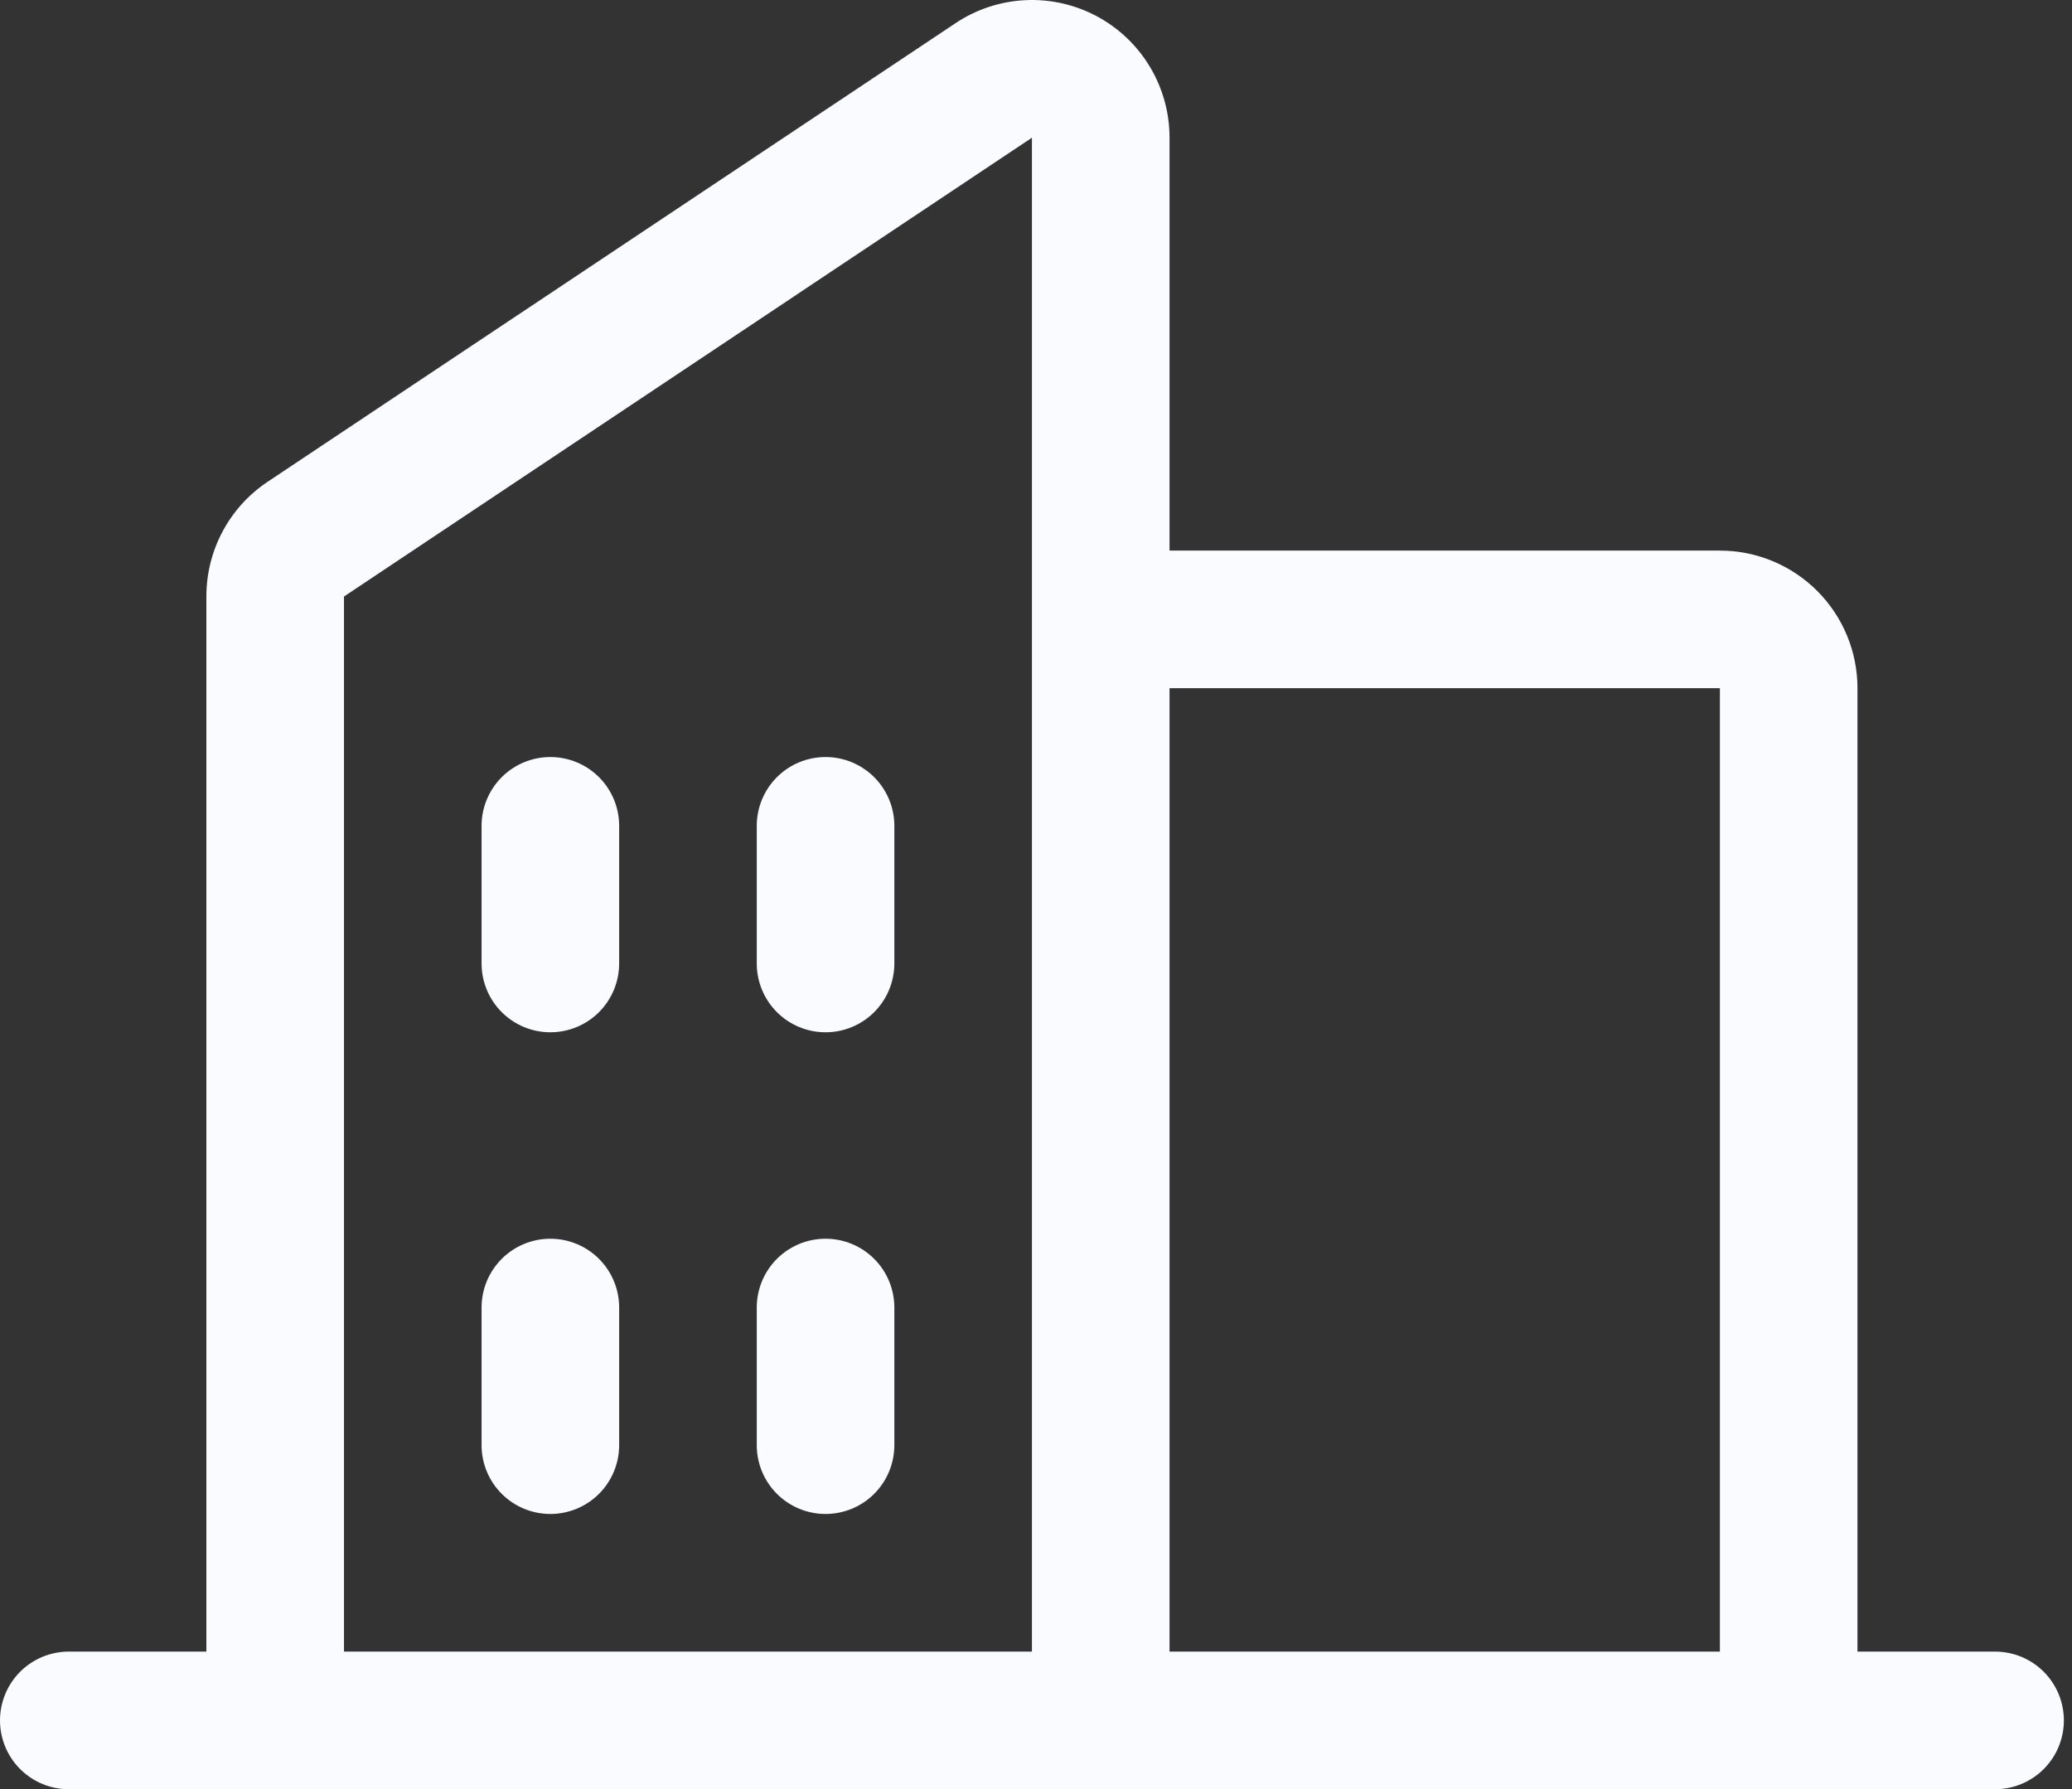 <svg width="139" height="120" viewBox="0 0 139 120" fill="none" xmlns="http://www.w3.org/2000/svg">
<rect x="0" y="0" width="139" height="120" fill="#333333" stroke="none"/>
<path id="Vector" d="M133.839 110.77H124.609V46.157C124.609 43.709 123.637 41.362 121.906 39.631C120.175 37.9 117.827 36.927 115.379 36.927H78.458V9.236C78.459 7.565 78.006 5.924 77.147 4.49C76.289 3.056 75.058 1.882 73.584 1.093C72.11 0.304 70.45 -0.07 68.781 0.011C67.111 0.092 65.495 0.624 64.105 1.552L17.953 32.312C16.687 33.157 15.649 34.301 14.933 35.644C14.216 36.987 13.843 38.486 13.845 40.008V110.77H4.615C3.391 110.77 2.217 111.256 1.352 112.121C0.486 112.987 0 114.161 0 115.385C0 116.609 0.486 117.783 1.352 118.648C2.217 119.514 3.391 120 4.615 120H133.839C135.063 120 136.237 119.514 137.103 118.648C137.968 117.783 138.455 116.609 138.455 115.385C138.455 114.161 137.968 112.987 137.103 112.121C136.237 111.256 135.063 110.77 133.839 110.77ZM115.379 46.157V110.77H78.458V46.157H115.379ZM23.076 40.008L69.227 9.236V110.77H23.076V40.008ZM59.997 55.388V64.618C59.997 65.842 59.511 67.016 58.645 67.882C57.78 68.747 56.606 69.233 55.382 69.233C54.158 69.233 52.984 68.747 52.118 67.882C51.253 67.016 50.767 65.842 50.767 64.618V55.388C50.767 54.164 51.253 52.99 52.118 52.124C52.984 51.259 54.158 50.773 55.382 50.773C56.606 50.773 57.78 51.259 58.645 52.124C59.511 52.99 59.997 54.164 59.997 55.388ZM41.536 55.388V64.618C41.536 65.842 41.05 67.016 40.185 67.882C39.319 68.747 38.145 69.233 36.921 69.233C35.697 69.233 34.523 68.747 33.658 67.882C32.792 67.016 32.306 65.842 32.306 64.618V55.388C32.306 54.164 32.792 52.99 33.658 52.124C34.523 51.259 35.697 50.773 36.921 50.773C38.145 50.773 39.319 51.259 40.185 52.124C41.05 52.99 41.536 54.164 41.536 55.388ZM41.536 87.694V96.924C41.536 98.148 41.05 99.322 40.185 100.188C39.319 101.053 38.145 101.539 36.921 101.539C35.697 101.539 34.523 101.053 33.658 100.188C32.792 99.322 32.306 98.148 32.306 96.924V87.694C32.306 86.47 32.792 85.296 33.658 84.43C34.523 83.565 35.697 83.079 36.921 83.079C38.145 83.079 39.319 83.565 40.185 84.43C41.05 85.296 41.536 86.47 41.536 87.694ZM59.997 87.694V96.924C59.997 98.148 59.511 99.322 58.645 100.188C57.78 101.053 56.606 101.539 55.382 101.539C54.158 101.539 52.984 101.053 52.118 100.188C51.253 99.322 50.767 98.148 50.767 96.924V87.694C50.767 86.47 51.253 85.296 52.118 84.43C52.984 83.565 54.158 83.079 55.382 83.079C56.606 83.079 57.78 83.565 58.645 84.43C59.511 85.296 59.997 86.47 59.997 87.694Z" fill="#FAFBFF"/>
</svg>
